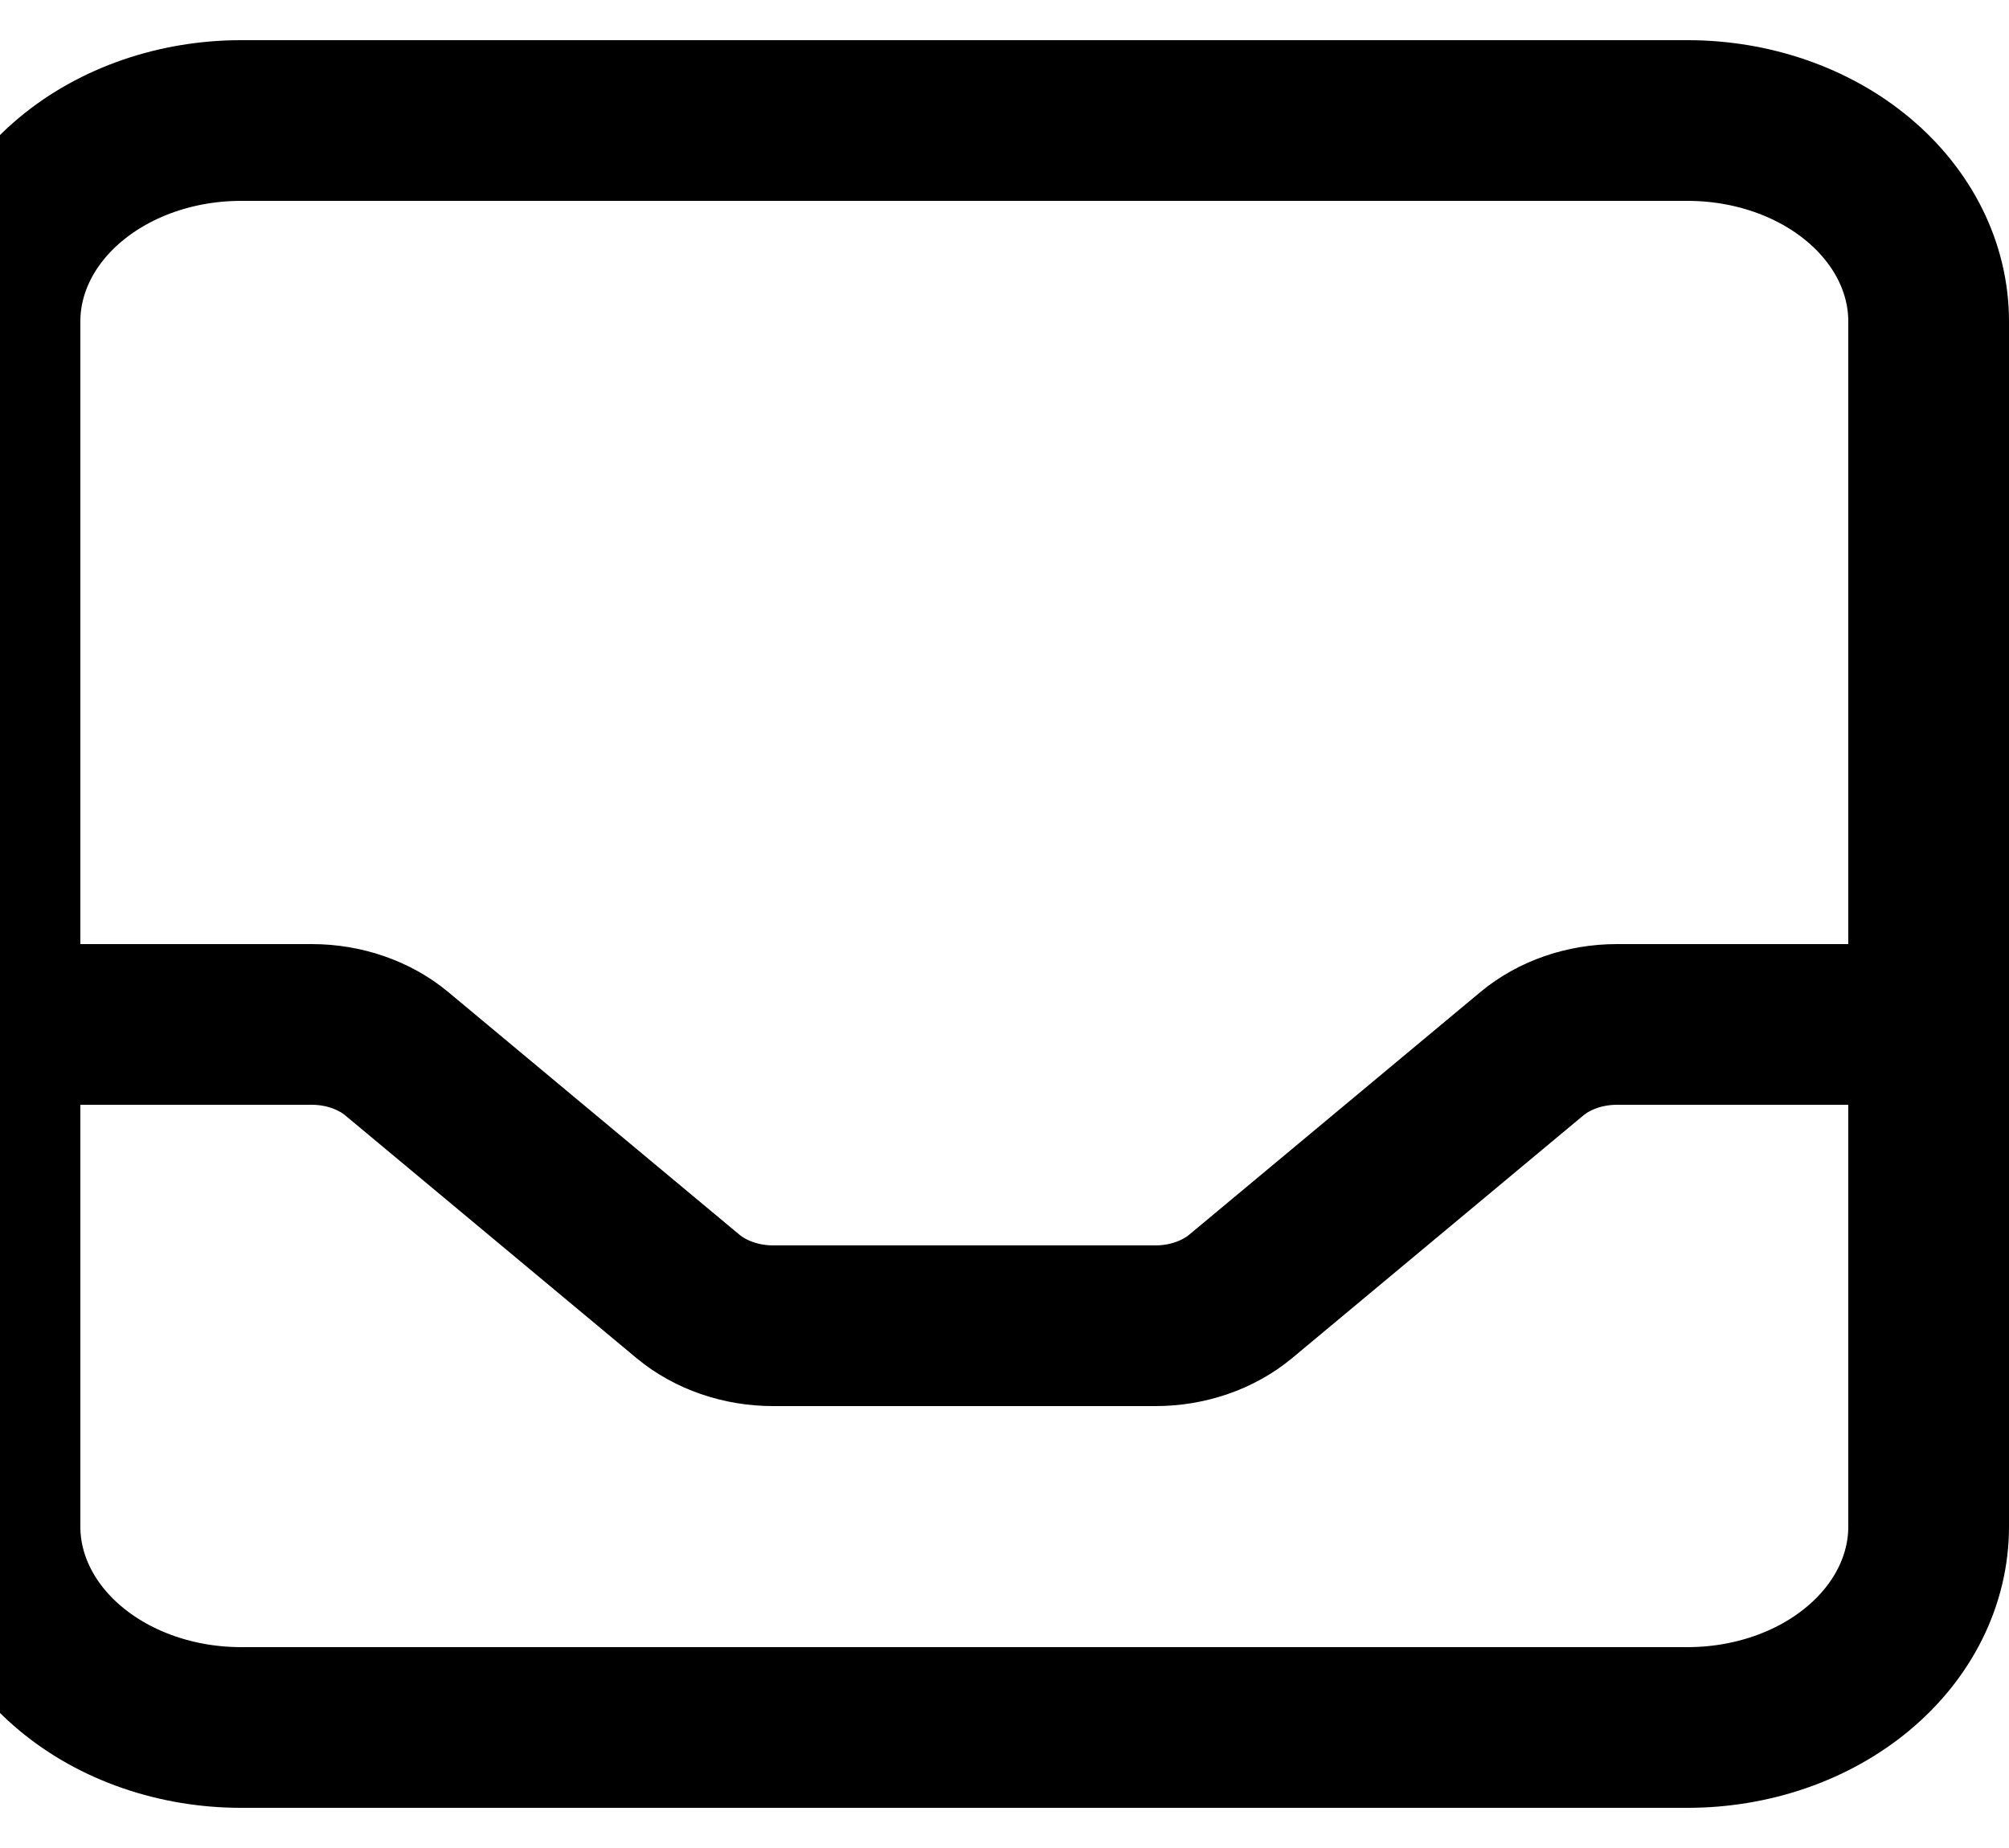 <svg width="25" height="23" viewBox="0 0 25 23" fill="none" xmlns="http://www.w3.org/2000/svg">
<path d="M24 12.75V4C24 3.337 23.684 2.701 23.121 2.232C22.559 1.763 21.796 1.5 21 1.5H3C2.204 1.5 1.441 1.763 0.879 2.232C0.316 2.701 0 3.337 0 4V12.75M24 12.75V19C24 19.663 23.684 20.299 23.121 20.768C22.559 21.237 21.796 21.5 21 21.5H3C2.204 21.5 1.441 21.237 0.879 20.768C0.316 20.299 0 19.663 0 19V12.75M24 12.75H20.121C19.723 12.75 19.342 12.882 19.061 13.116L15.44 16.134C15.158 16.368 14.777 16.5 14.379 16.5H9.621C9.223 16.5 8.842 16.368 8.56 16.134L4.939 13.116C4.658 12.882 4.277 12.75 3.879 12.75H0" stroke="black" stroke-width="2" stroke-linecap="round" stroke-linejoin="round"/>
</svg>
